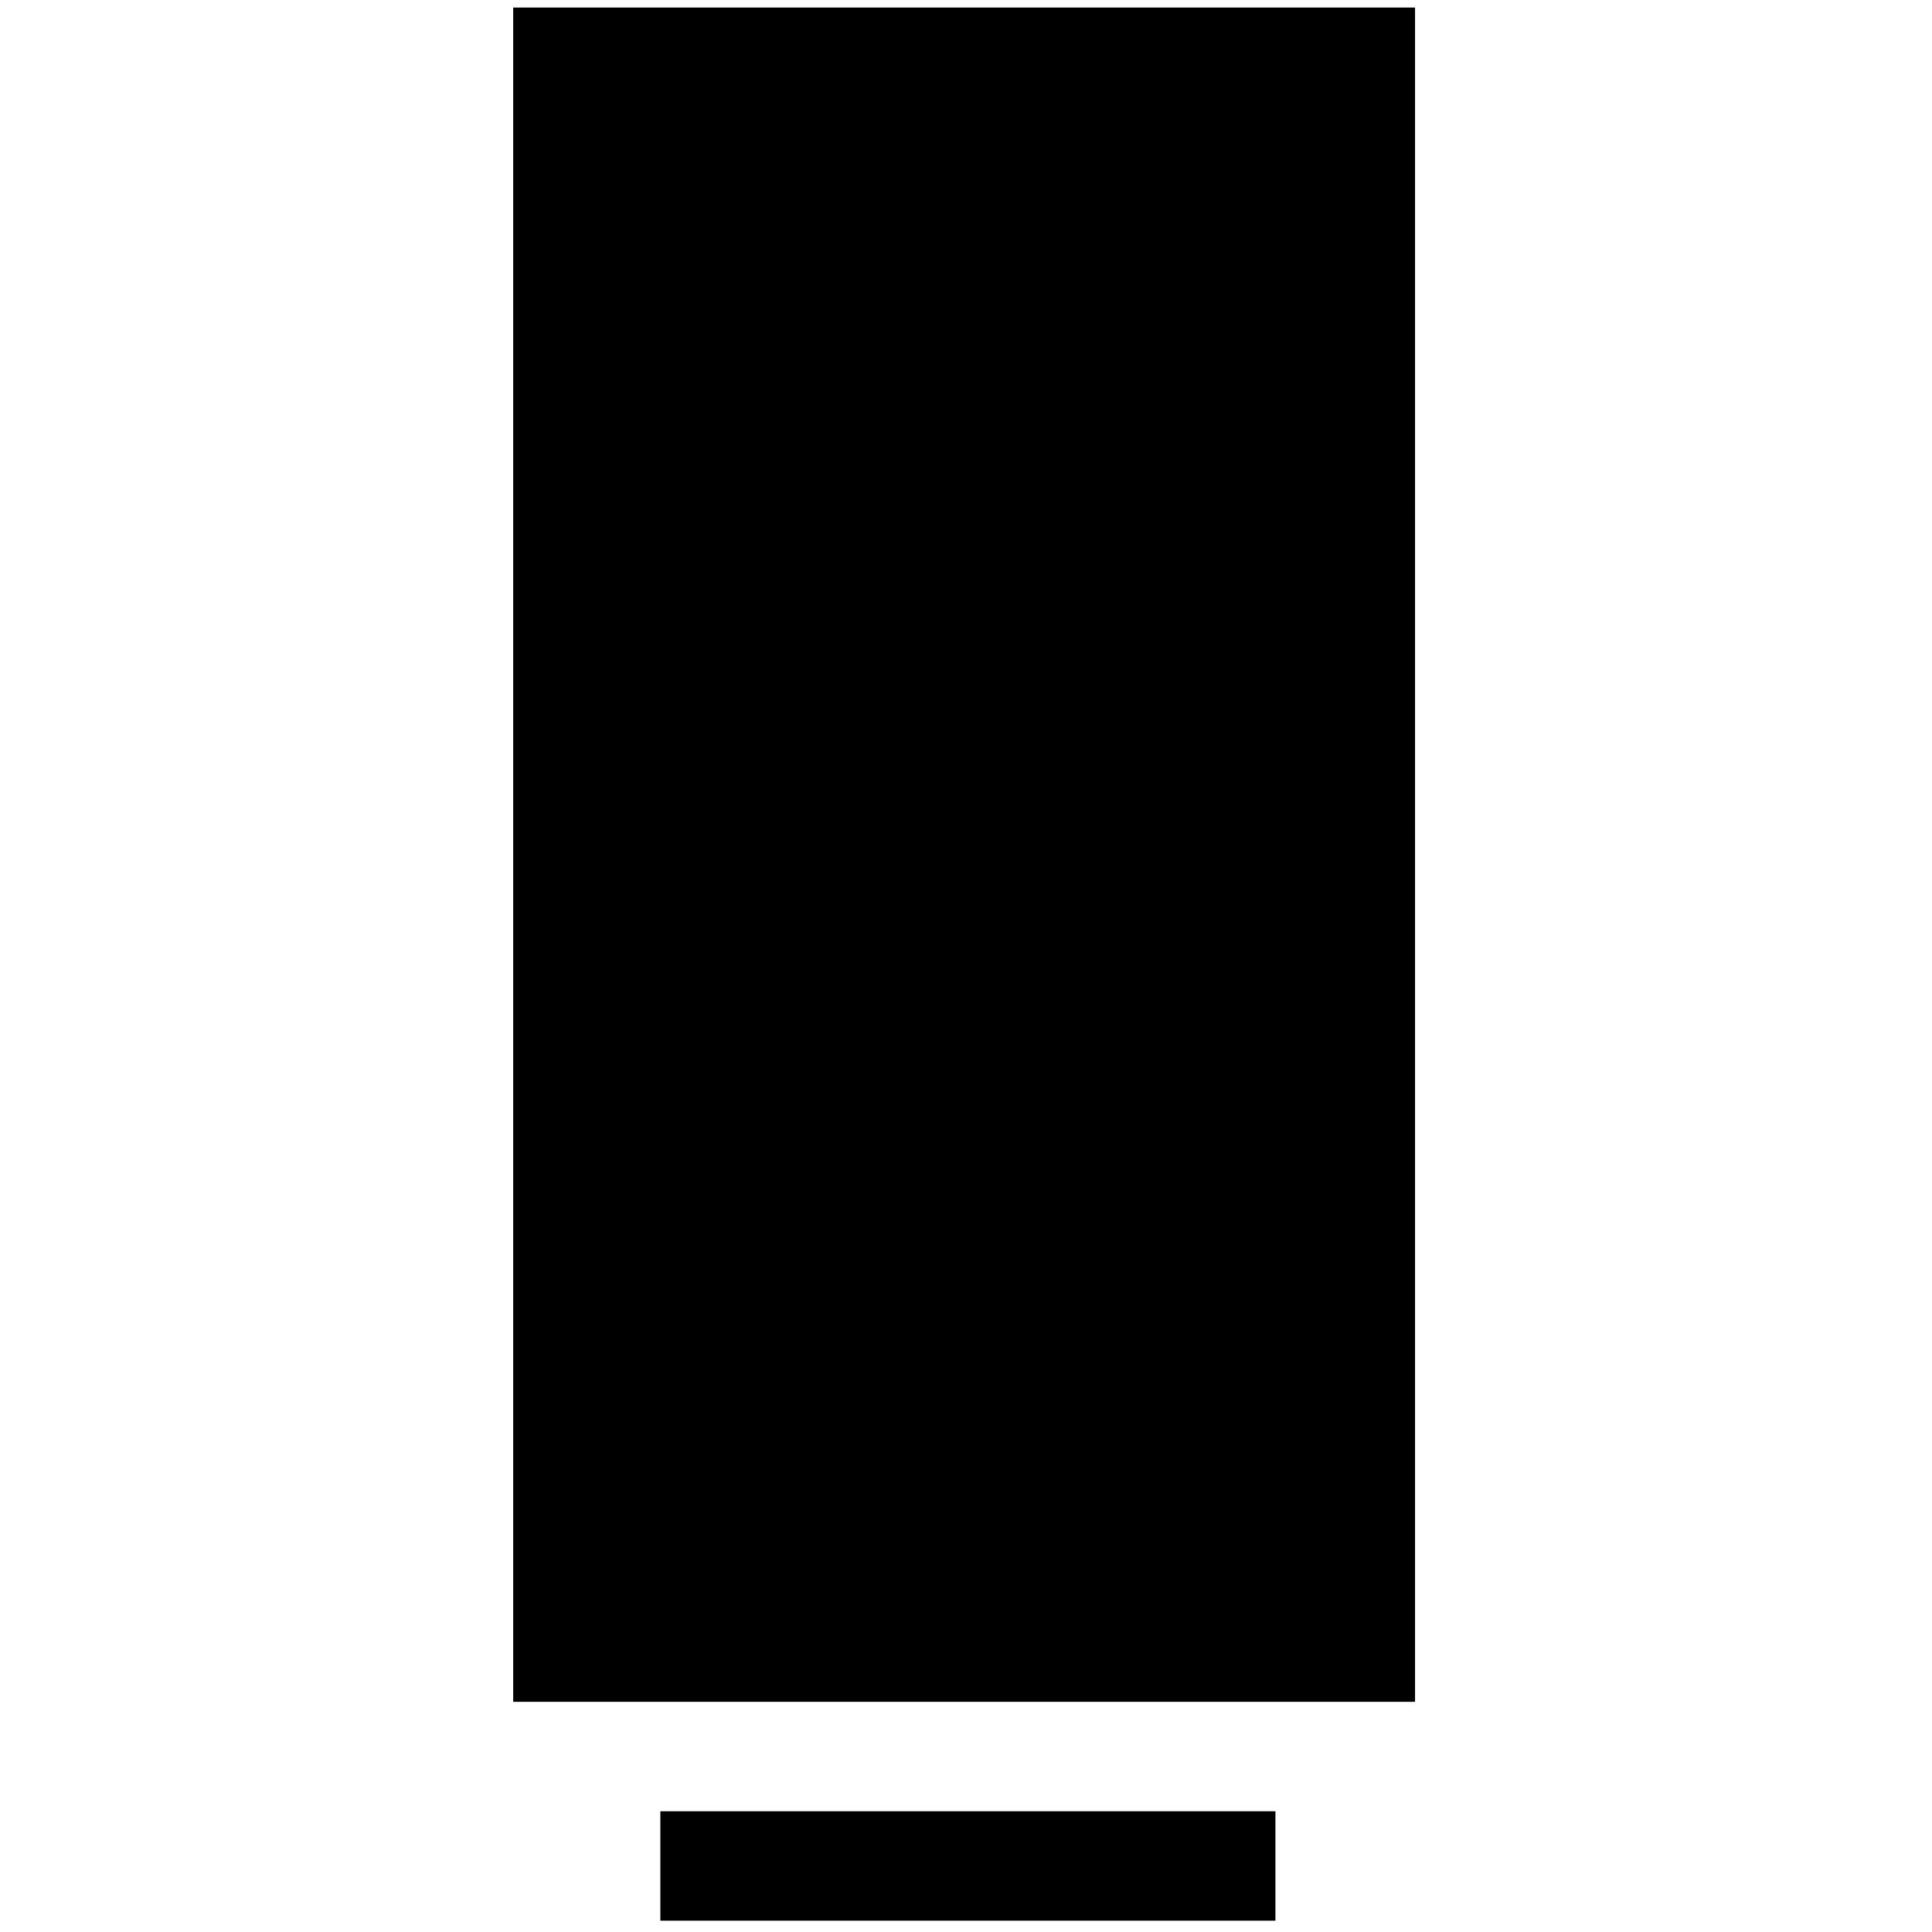 <?xml version="1.0" standalone="no"?>
<!DOCTYPE svg PUBLIC "-//W3C//DTD SVG 20010904//EN"
 "http://www.w3.org/TR/2001/REC-SVG-20010904/DTD/svg10.dtd">
<svg version="1.0" xmlns="http://www.w3.org/2000/svg"
 width="512pt" height="512pt" viewBox="0 0 512 512"
 preserveAspectRatio="xMidYMid meet">
<g transform="translate(0,512) scale(0.1,-0.1)"
fill="#000000" stroke="none">
<path d="M1360 2855 l0 -2245 1195 0 1195 0 0 2245 0 2245 -1195 0 -1195 0 0
-2245z"/>
<path d="M1750 175 l0 -145 815 0 815 0 0 145 0 145 -815 0 -815 0 0 -145z"/>
</g>
</svg>
